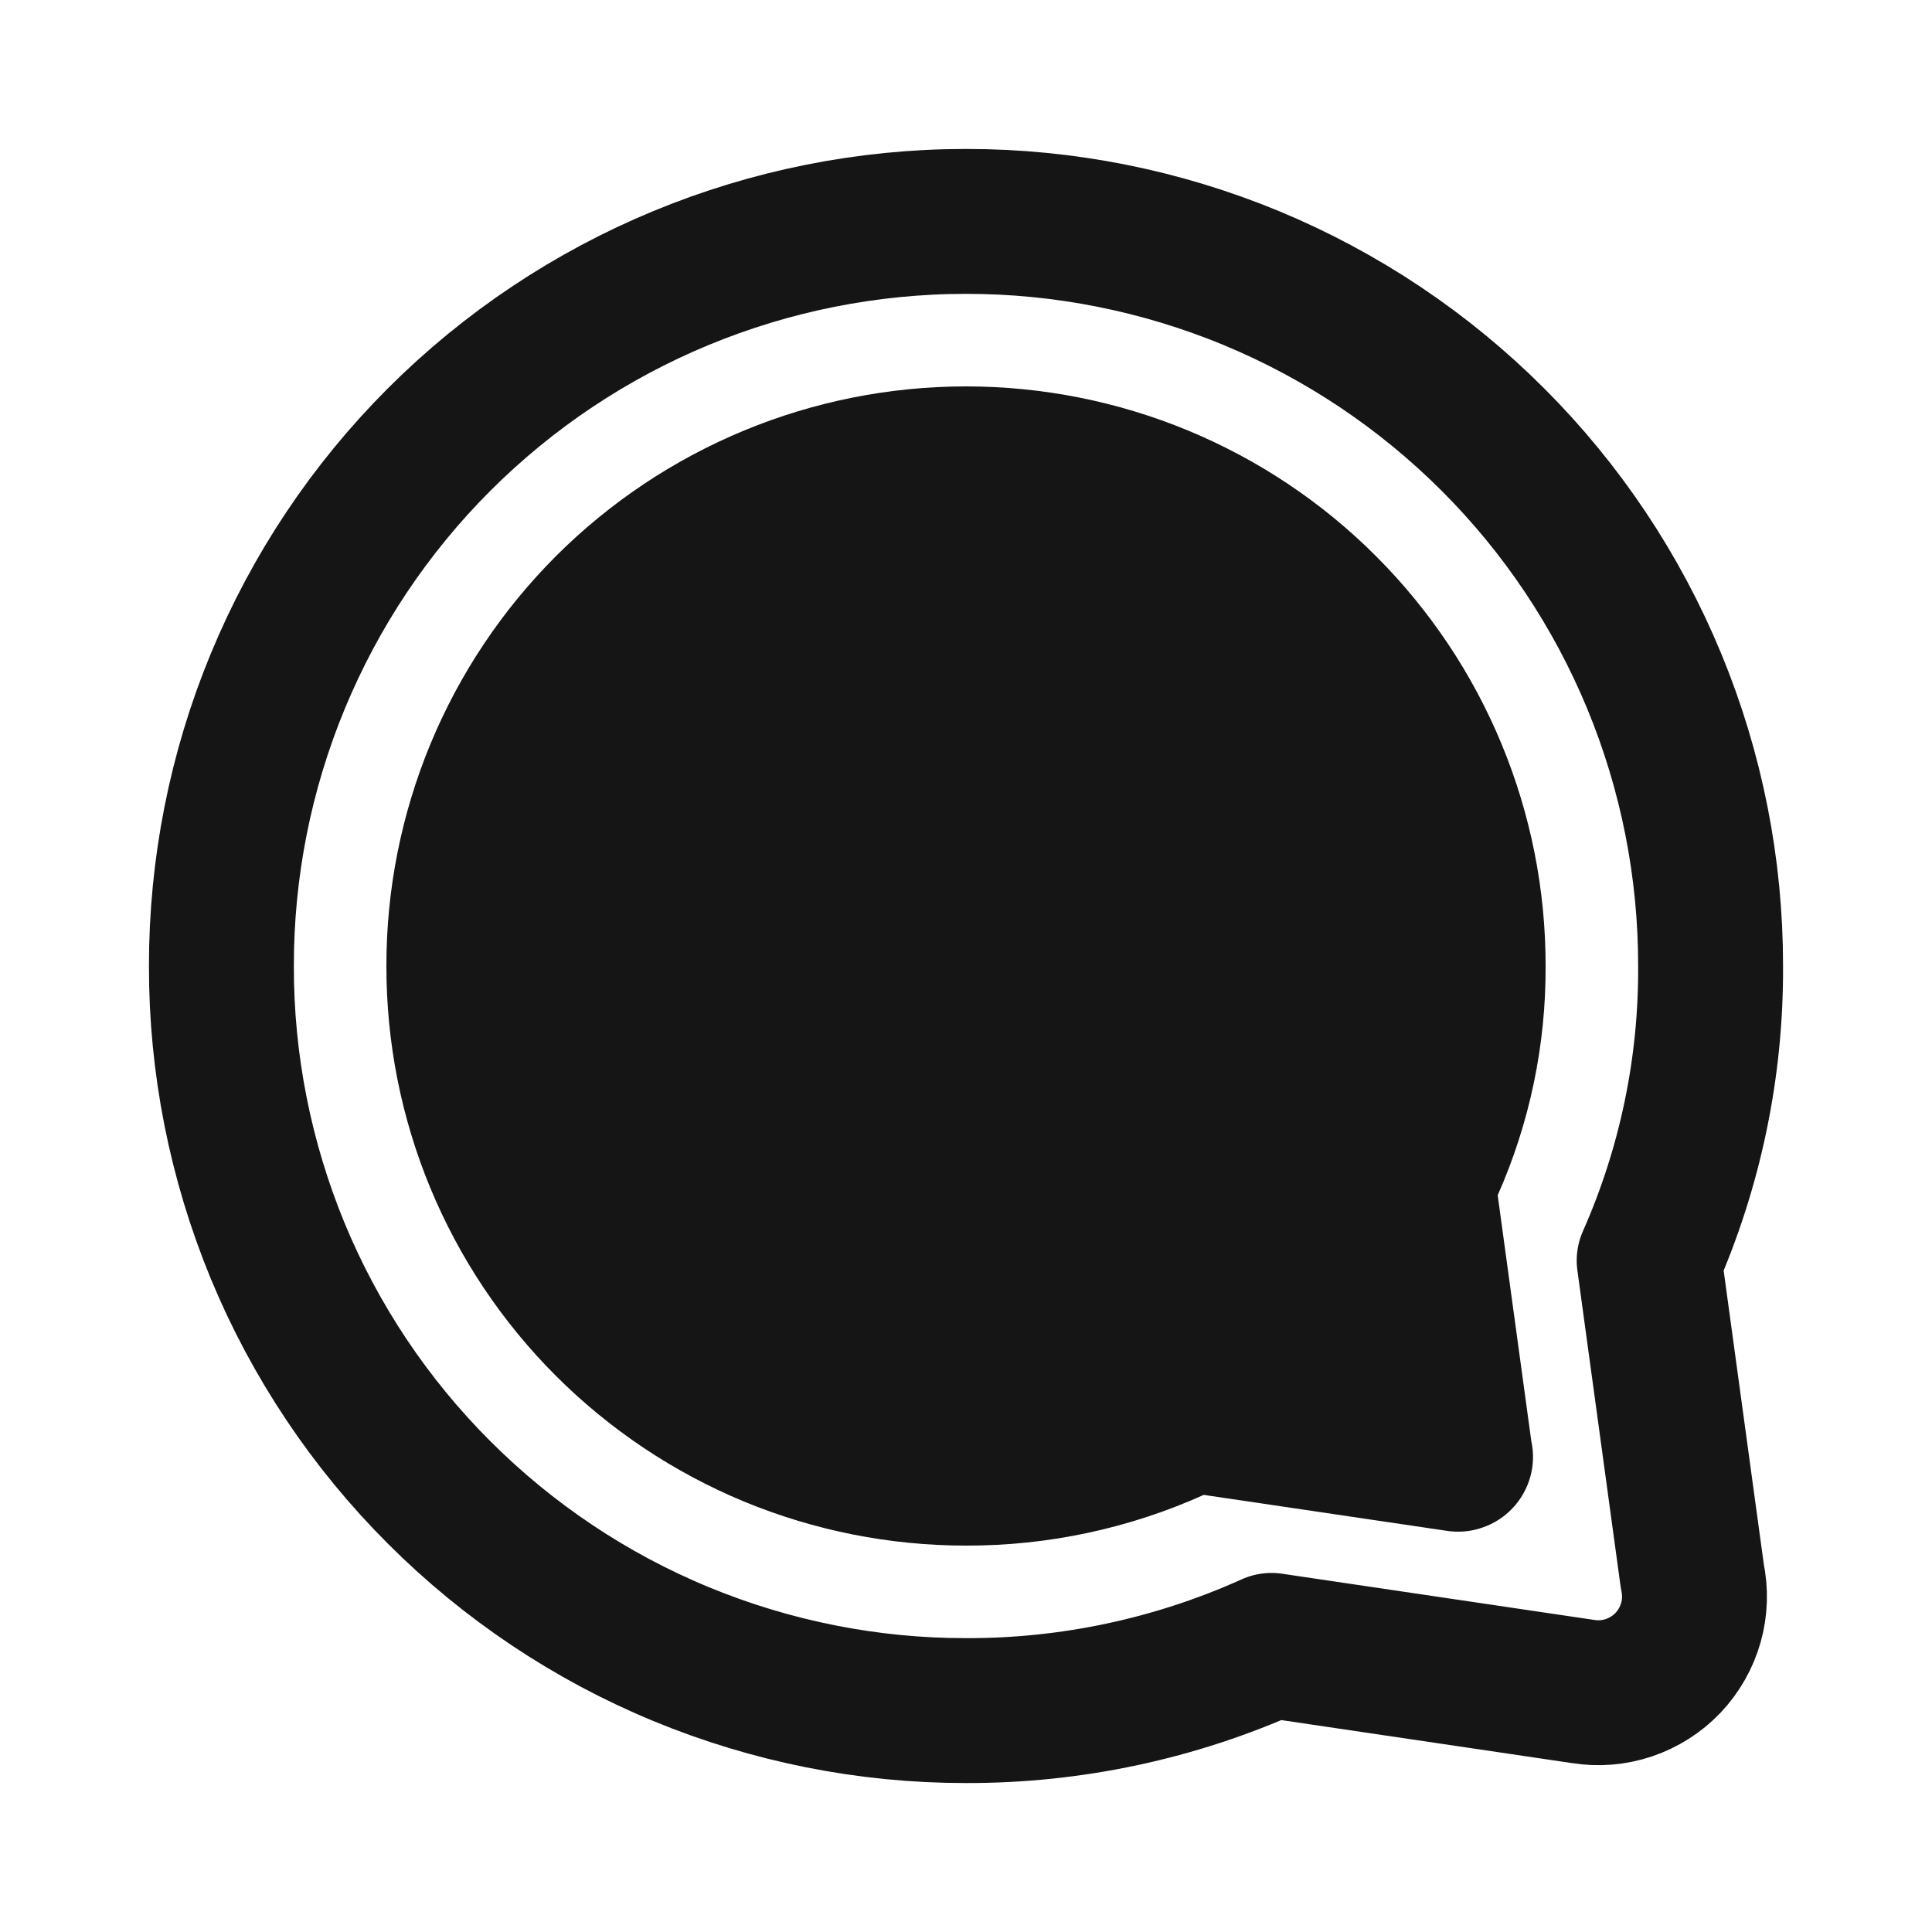<svg width="20" height="20" viewBox="0 0 20 20" fill="none" xmlns="http://www.w3.org/2000/svg">
<path d="M2.292 10C2.29 11.012 2.489 12.014 2.875 12.95C3.262 13.885 3.83 14.735 4.546 15.45C5.262 16.166 6.112 16.735 7.048 17.122C7.984 17.509 8.987 17.709 10 17.708C11.09 17.711 12.168 17.481 13.162 17.033L16.385 17.51C16.545 17.536 16.709 17.523 16.863 17.471C17.016 17.419 17.155 17.331 17.267 17.214C17.378 17.096 17.46 16.953 17.504 16.797C17.548 16.641 17.553 16.477 17.519 16.318L17.072 13.049C17.497 12.089 17.714 11.05 17.708 10C17.709 8.988 17.511 7.986 17.124 7.05C16.737 6.115 16.17 5.265 15.454 4.55C14.738 3.834 13.888 3.266 12.952 2.878C12.016 2.491 11.013 2.291 10 2.292C7.954 2.292 5.993 3.104 4.546 4.55C3.83 5.266 3.263 6.115 2.876 7.051C2.489 7.986 2.291 8.988 2.292 10Z" stroke="#151515" stroke-width="1.5" stroke-linecap="round" stroke-linejoin="round"/>
<path d="M4 10C3.999 10.788 4.153 11.568 4.454 12.296C4.755 13.024 5.197 13.685 5.754 14.242C6.312 14.8 6.974 15.242 7.702 15.544C8.431 15.845 9.211 16 10 16C10.848 16.002 11.688 15.823 12.461 15.475L14.97 15.846C15.094 15.866 15.222 15.856 15.341 15.815C15.461 15.775 15.569 15.706 15.656 15.615C15.743 15.524 15.806 15.412 15.841 15.291C15.875 15.169 15.879 15.041 15.852 14.918L15.504 12.373C15.835 11.626 16.004 10.817 16 10C16.001 9.212 15.846 8.432 15.545 7.704C15.244 6.976 14.802 6.315 14.245 5.758C13.688 5.2 13.026 4.758 12.297 4.456C11.569 4.155 10.788 4 10 4C8.408 4 6.881 4.632 5.754 5.758C5.198 6.315 4.756 6.976 4.455 7.704C4.154 8.432 3.999 9.212 4 10Z" fill="#151515"/>
</svg>
